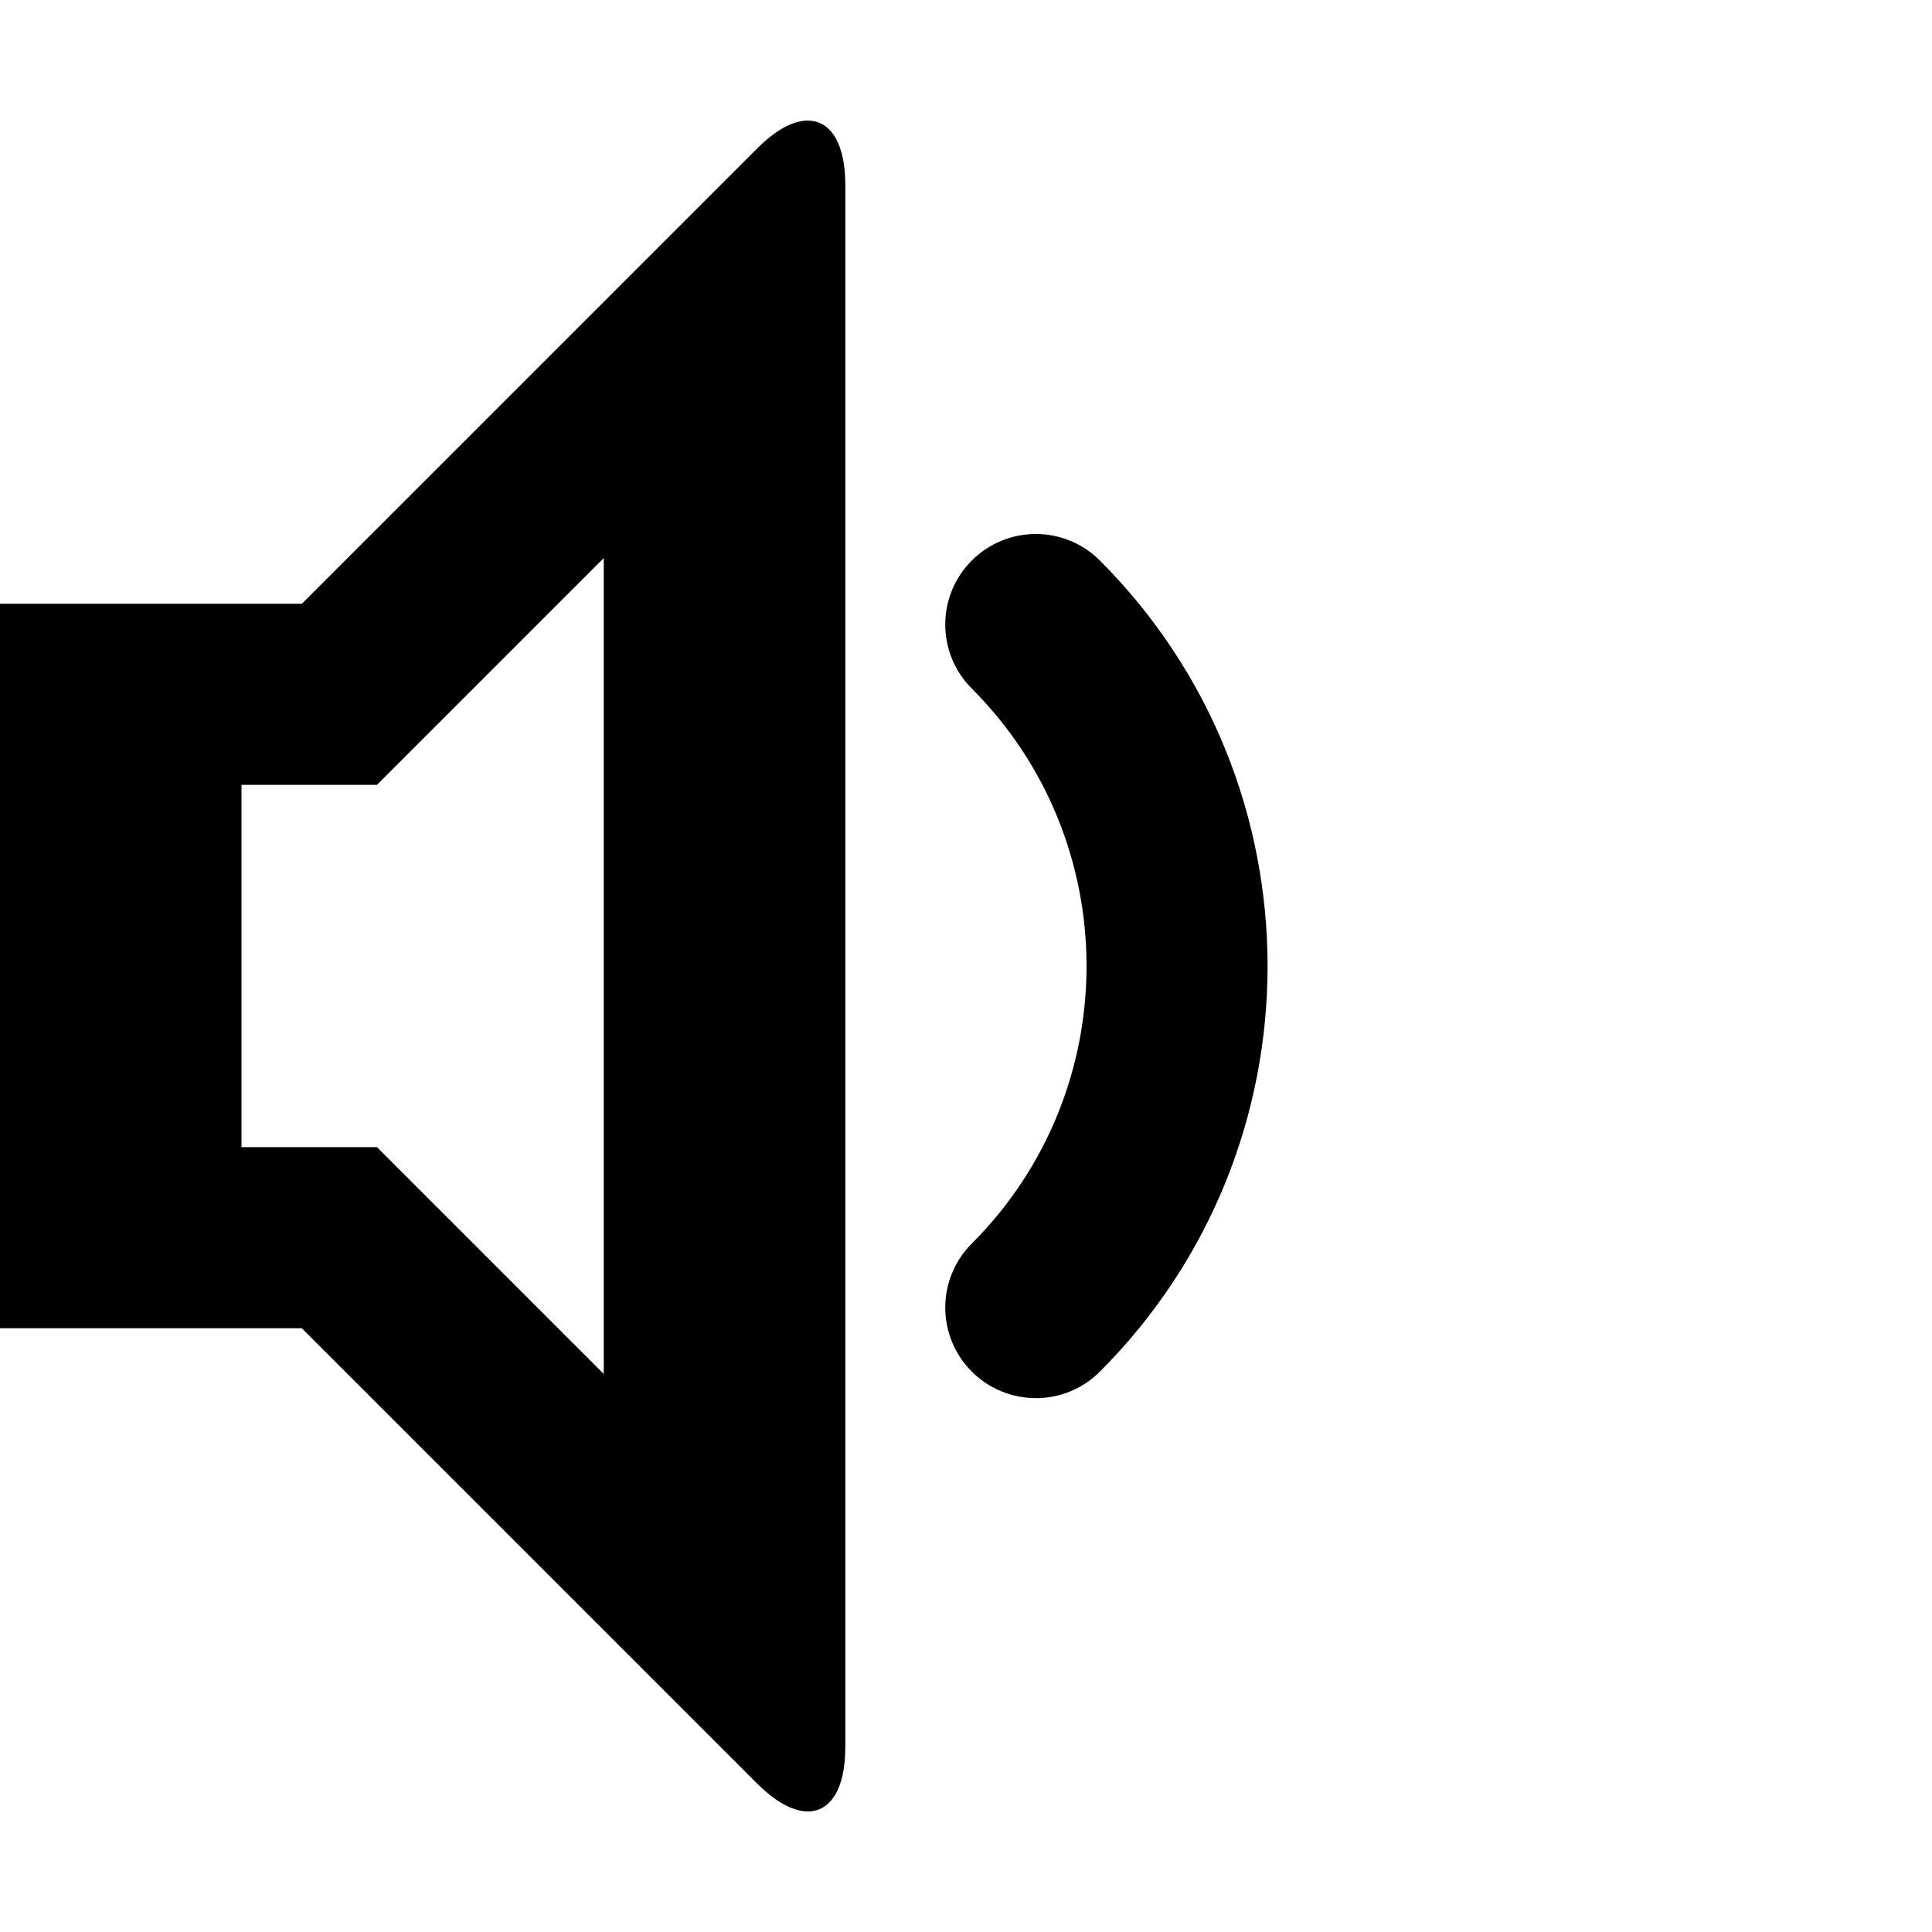 <?xml version="1.0" encoding="utf-8"?>
<!-- Generated by IcoMoon.io -->
<!DOCTYPE svg PUBLIC "-//W3C//DTD SVG 1.1//EN" "http://www.w3.org/Graphics/SVG/1.1/DTD/svg11.dtd">
<svg version="1.1" xmlns="http://www.w3.org/2000/svg" xmlns:xlink="http://www.w3.org/1999/xlink" width="32" height="32" viewBox="0 0 32 32">
	<path d="M17.157 23.157c-0.384 0-0.768-0.146-1.061-0.439-0.586-0.586-0.586-1.535 0-2.121 2.534-2.534 2.534-6.658 0-9.192-0.586-0.586-0.586-1.536 0-2.121 0.586-0.586 1.535-0.586 2.121 0 3.704 3.704 3.704 9.731 0 13.435-0.293 0.293-0.677 0.439-1.061 0.439zM13.38 1.997c-0.238 0-0.527 0.149-0.838 0.461l-7.542 7.542h-5v12h5l7.542 7.542c0.311 0.311 0.601 0.461 0.839 0.461 0.374 0 0.62-0.371 0.62-1.065v-25.875c-0-0.694-0.246-1.065-0.62-1.065zM10 22.757l-3.757-3.757h-2.243v-6h2.243l3.757-3.757v13.515z" />
</svg>
